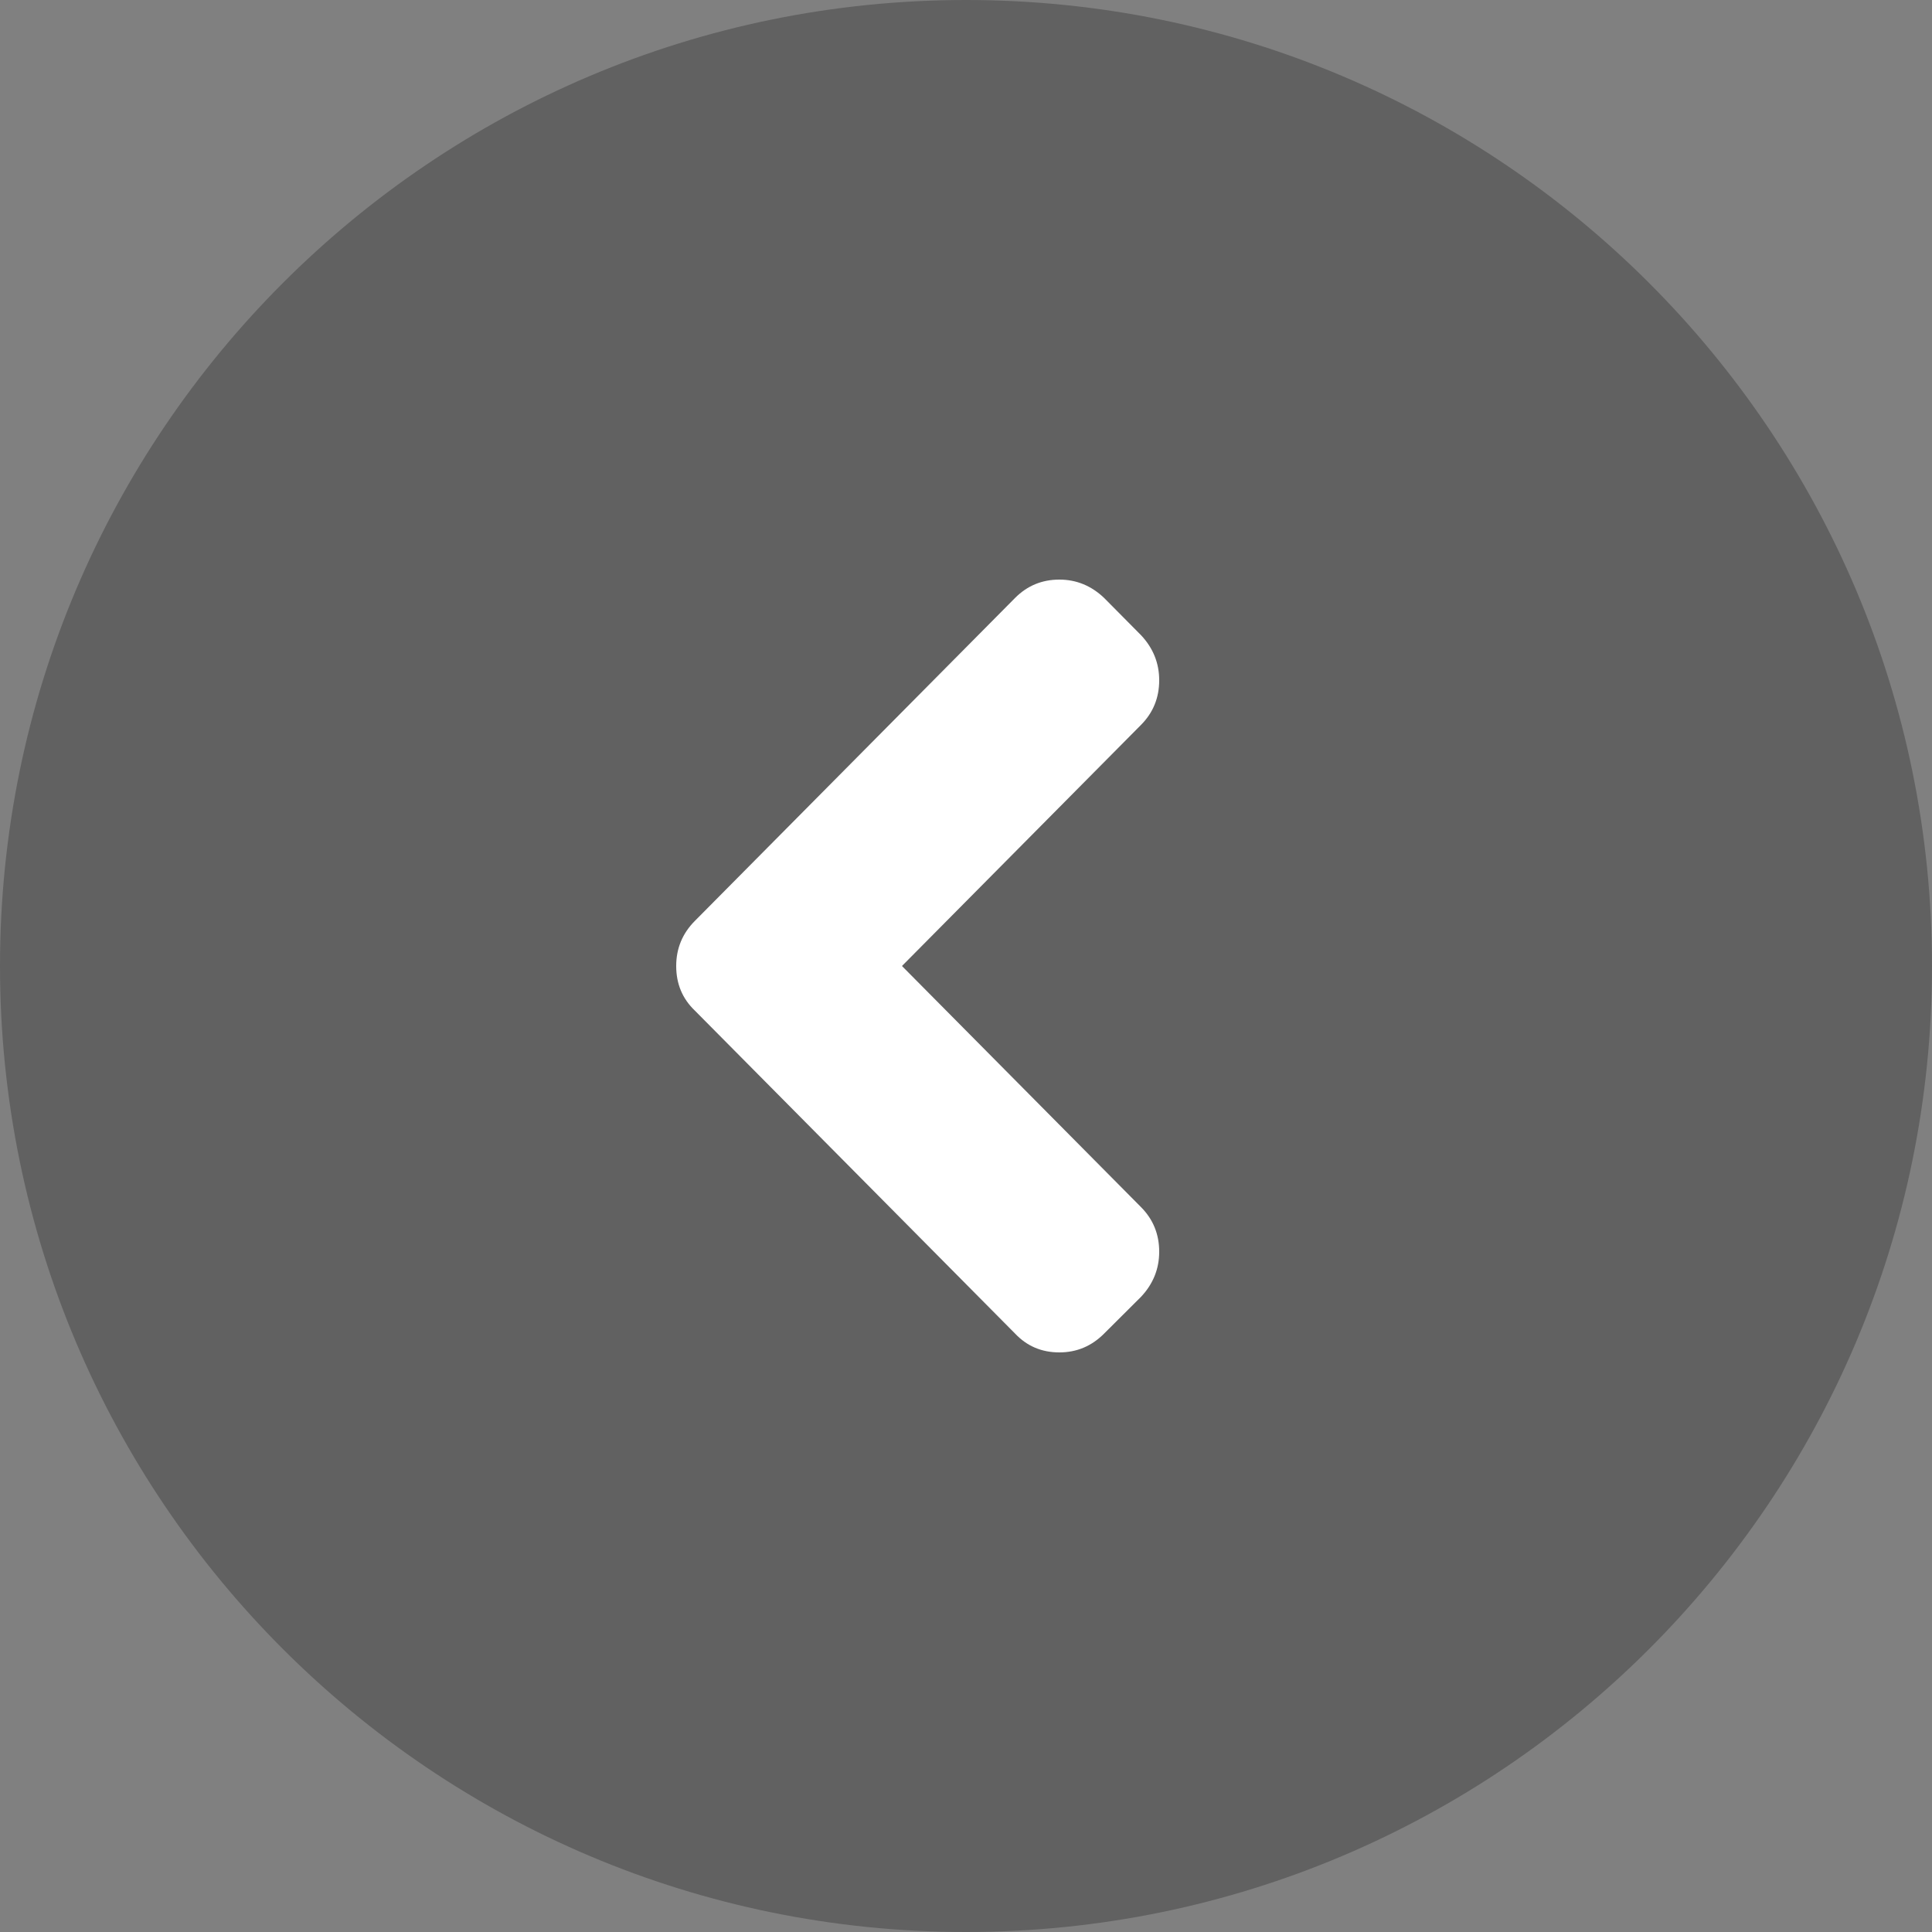 <svg width="28" height="28" viewBox="0 0 28 28" fill="none" xmlns="http://www.w3.org/2000/svg">
<rect x="0" y="0" width="28" height="28" fill="#808080" stroke="none"/>
<path opacity="0.24" d="M14 28C21.732 28 28 21.732 28 14C28 6.268 21.732 0 14 0C6.268 0 0 6.268 0 14C0 21.732 6.268 28 14 28Z" fill="black"/>
<path fill-rule="evenodd" clip-rule="evenodd" d="M16.002 8.666L16.536 9.205C16.712 9.392 16.8 9.61 16.8 9.859C16.8 10.113 16.712 10.329 16.536 10.506L13.072 14L16.536 17.494C16.712 17.671 16.8 17.887 16.8 18.141C16.8 18.39 16.712 18.608 16.536 18.795L16.002 19.327C15.821 19.509 15.605 19.6 15.353 19.6C15.096 19.6 14.883 19.509 14.711 19.327L10.071 14.647C9.89 14.474 9.8 14.259 9.8 14C9.8 13.746 9.89 13.528 10.071 13.346L14.711 8.666C14.887 8.489 15.101 8.4 15.353 8.4C15.6 8.4 15.816 8.489 16.002 8.666V8.666Z" fill="white"/>
</svg>
